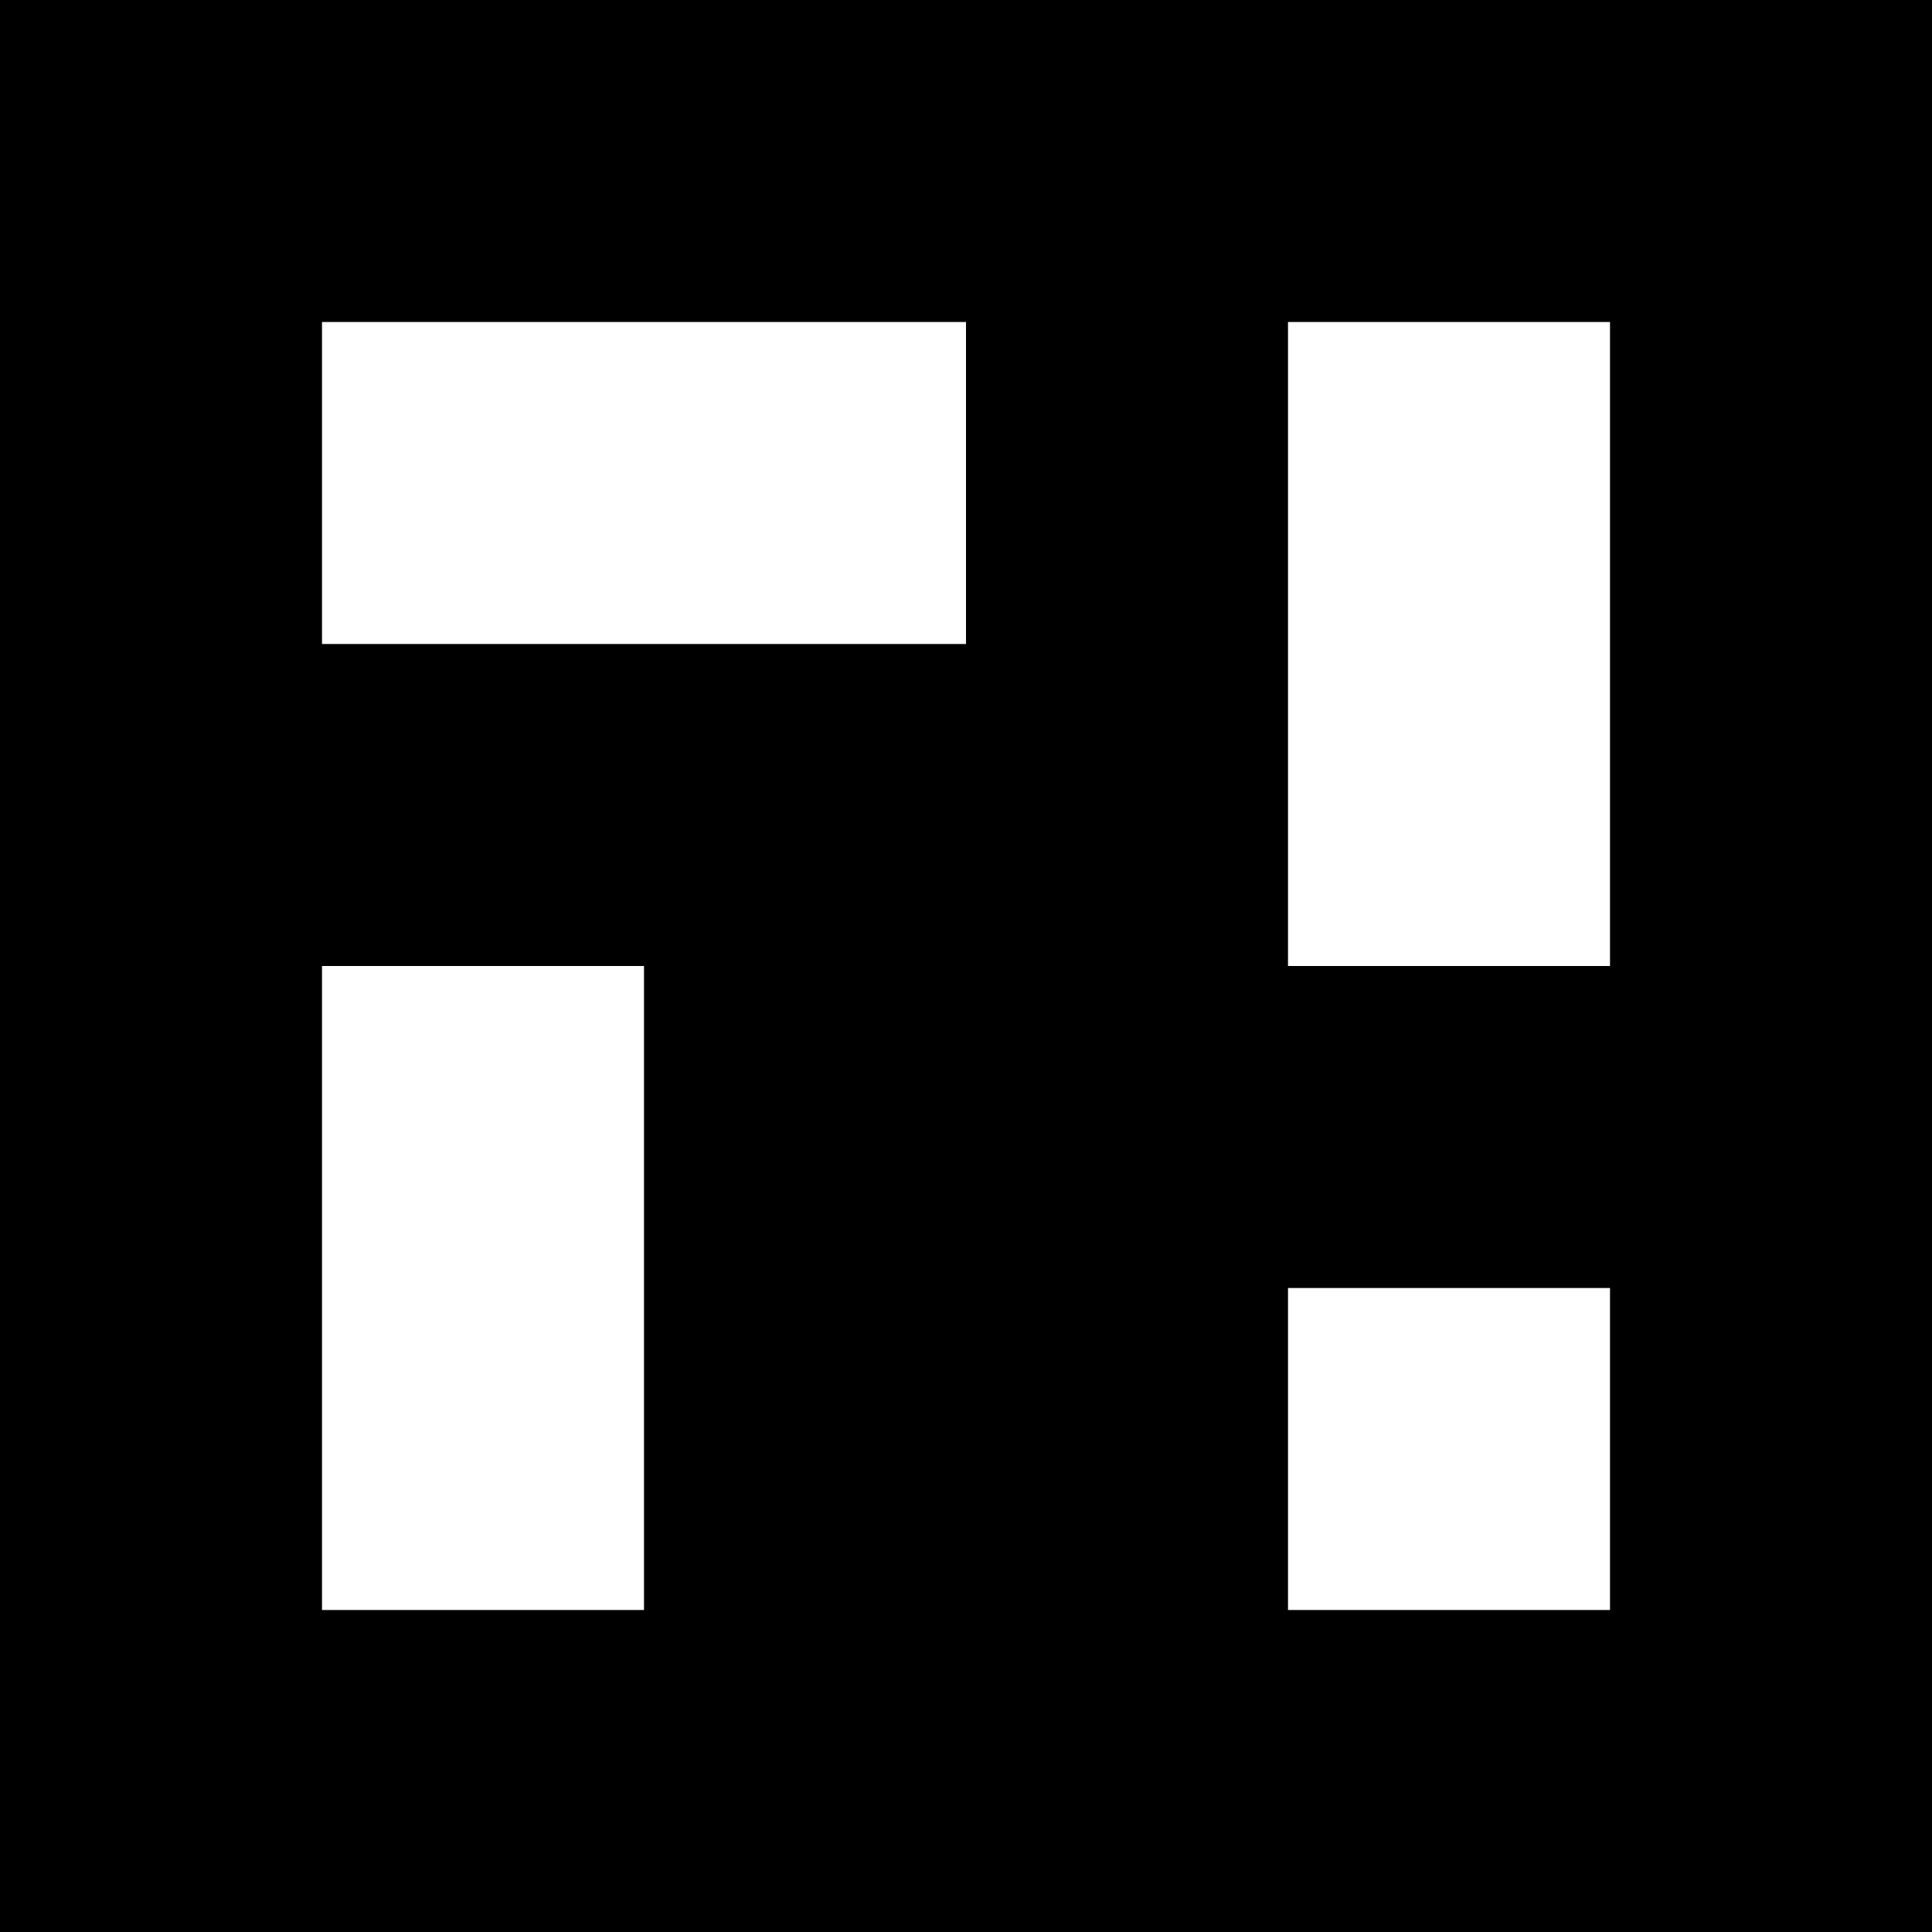 <svg xmlns="http://www.w3.org/2000/svg" viewBox="0 0 24 24" height="24mm" width="24mm"><g transform="translate(-4,-4)"><path style="fill:#000000;fill-opacity:1;stroke-width:0" d="M 4,4 V 28 H 28 V 4 Z m 4,4 h 8 v 4 H 8 Z m 12,0 h 4 v 8 H 20 Z M 8,16 h 4 v 8 H 8 Z m 12,4 h 4 v 4 h -4 z"/></g></svg>
